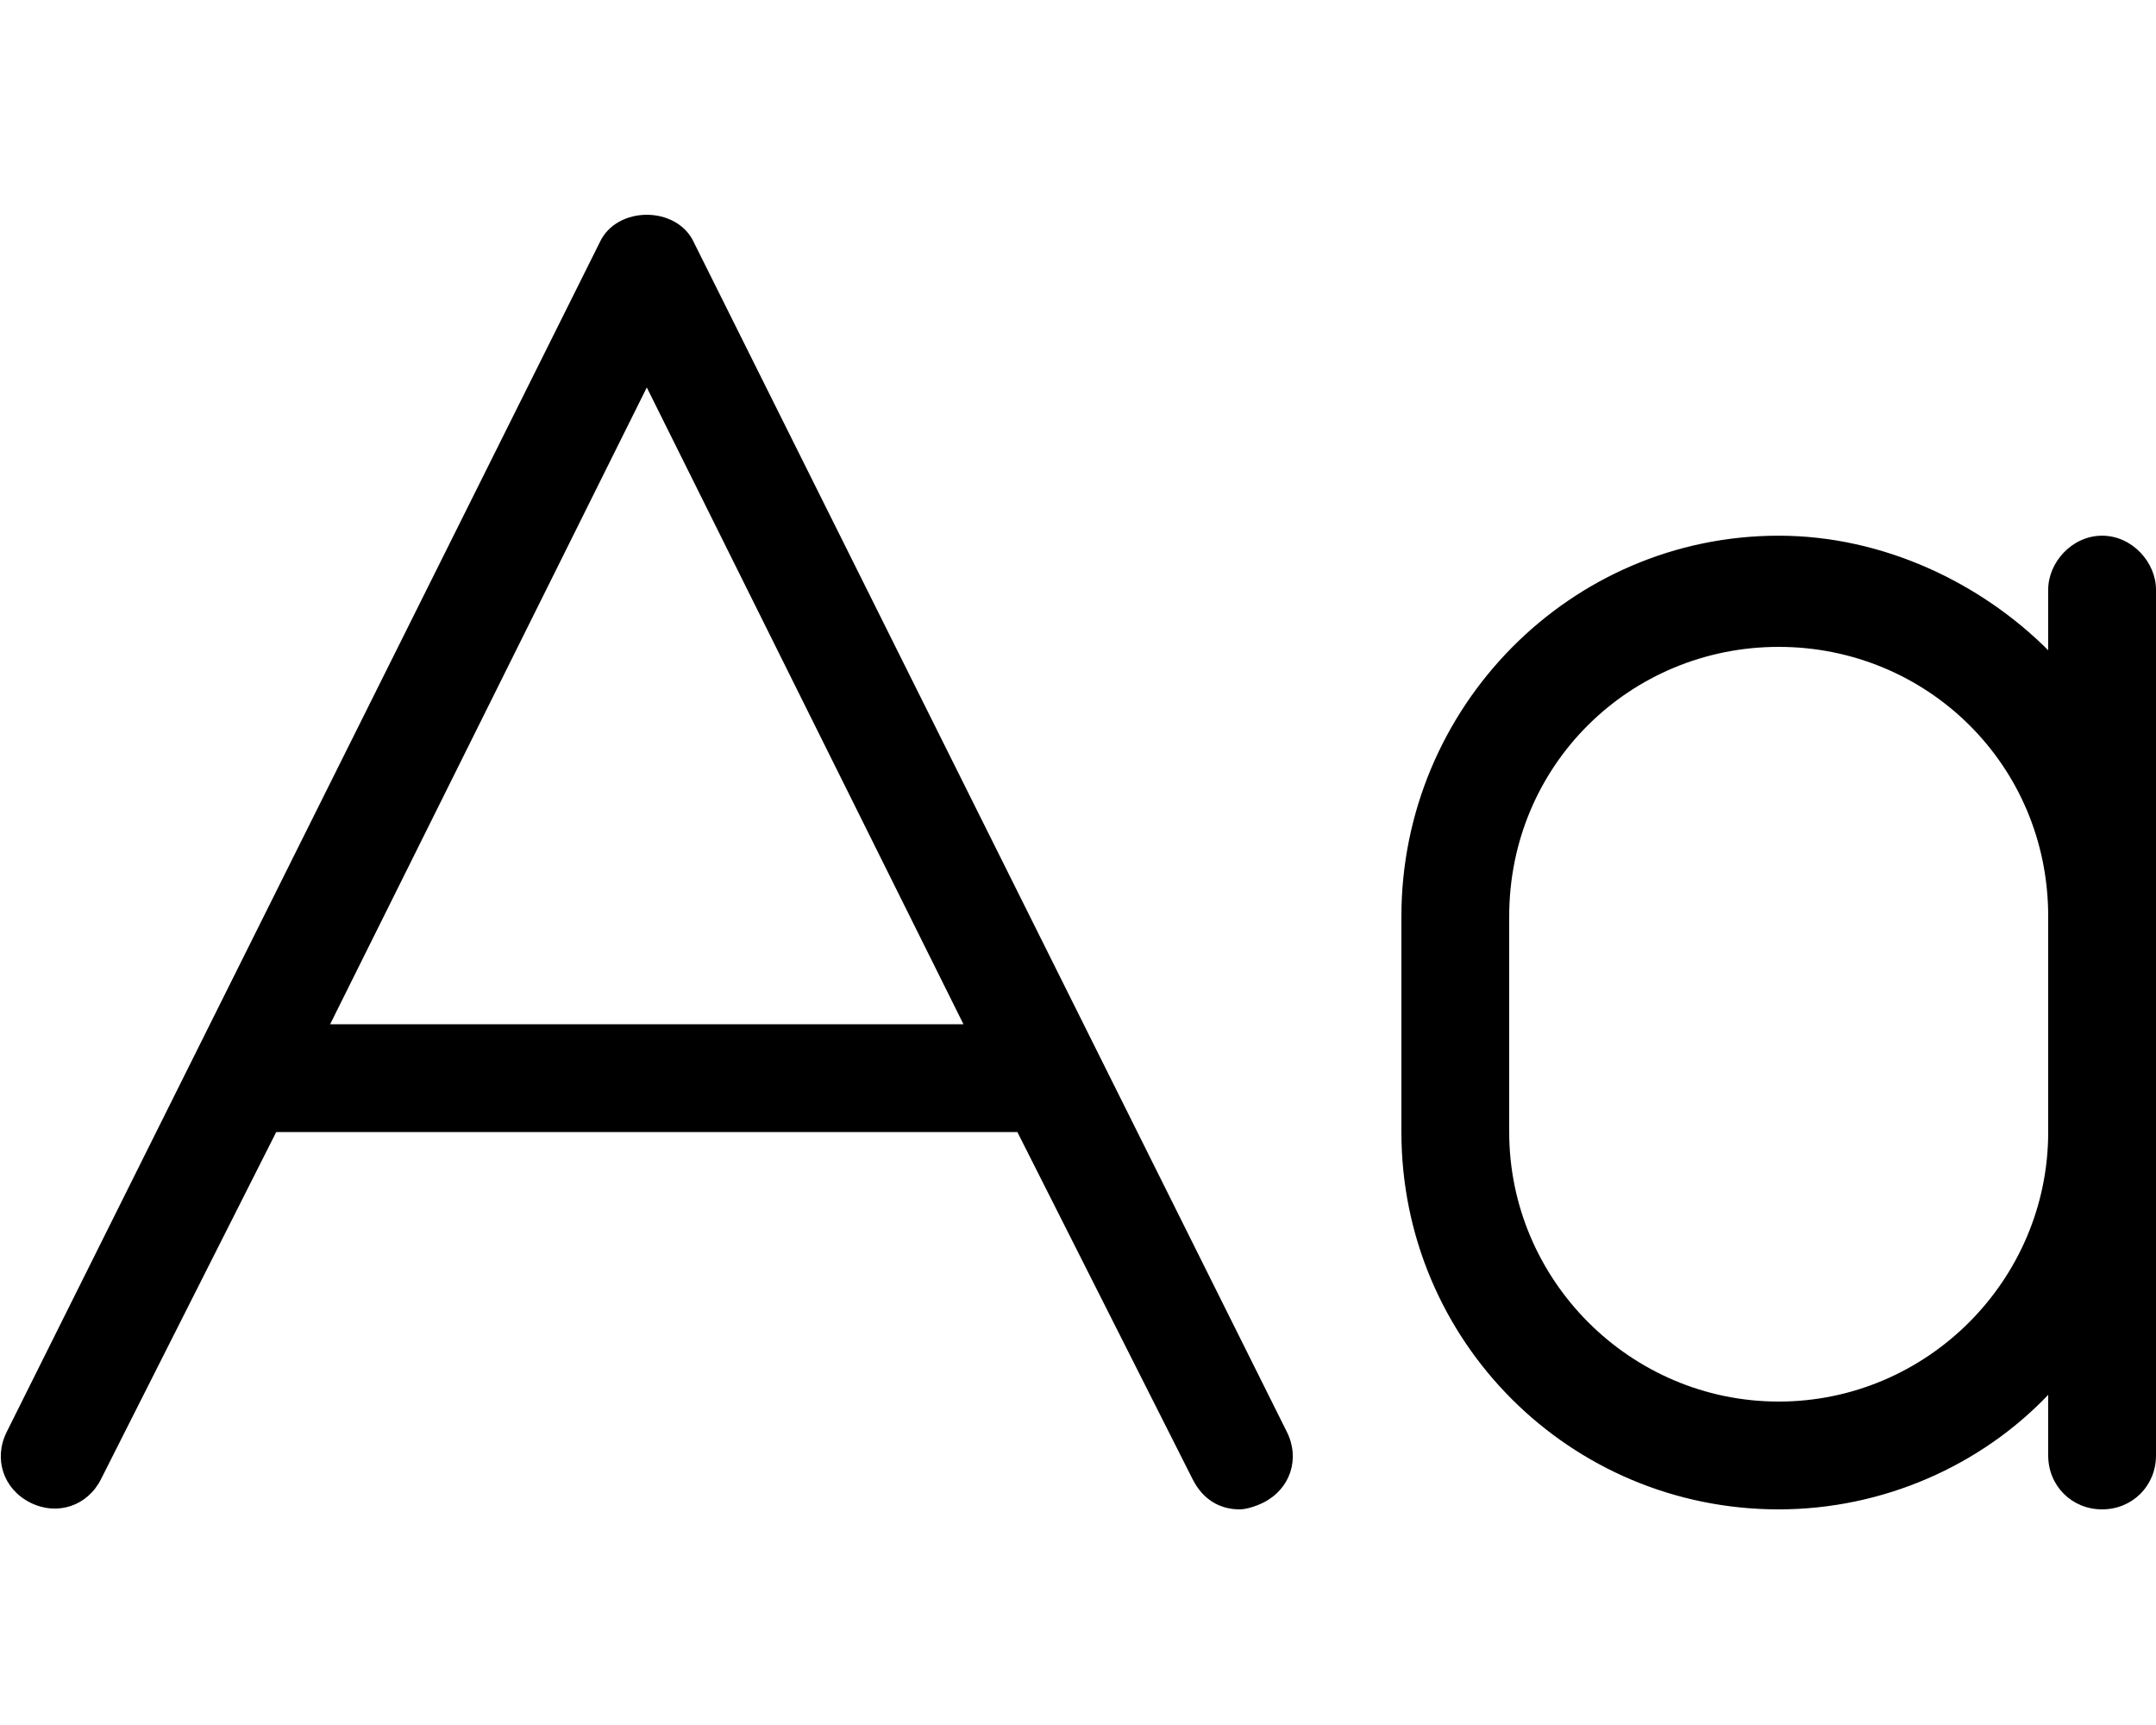 <svg xmlns="http://www.w3.org/2000/svg" viewBox="0 0 640 512"><!-- Font Awesome Pro 6.0.0-alpha1 by @fontawesome - https://fontawesome.com License - https://fontawesome.com/license (Commercial License) --><path d="M206 72C201 61 183 61 178 72L2 425C-2 433 1 442 9 446C17 450 26 447 30 439L82 336H302L354 439C357 445 362 448 368 448C370 448 373 447 375 446C383 442 386 433 382 425L206 72ZM98 304L192 115L286 304H98ZM624 159C615 159 608 167 608 175V193C588 173 559 159 528 159C466 159 416 210 416 272V336C416 398 466 448 528 448C559 448 588 435 608 414V432C608 441 615 448 624 448C633 448 640 441 640 432V175C640 167 633 159 624 159ZM608 336C608 380 572 416 528 416S448 380 448 336V272C448 227 484 192 528 192S608 227 608 272V336Z"/></svg>